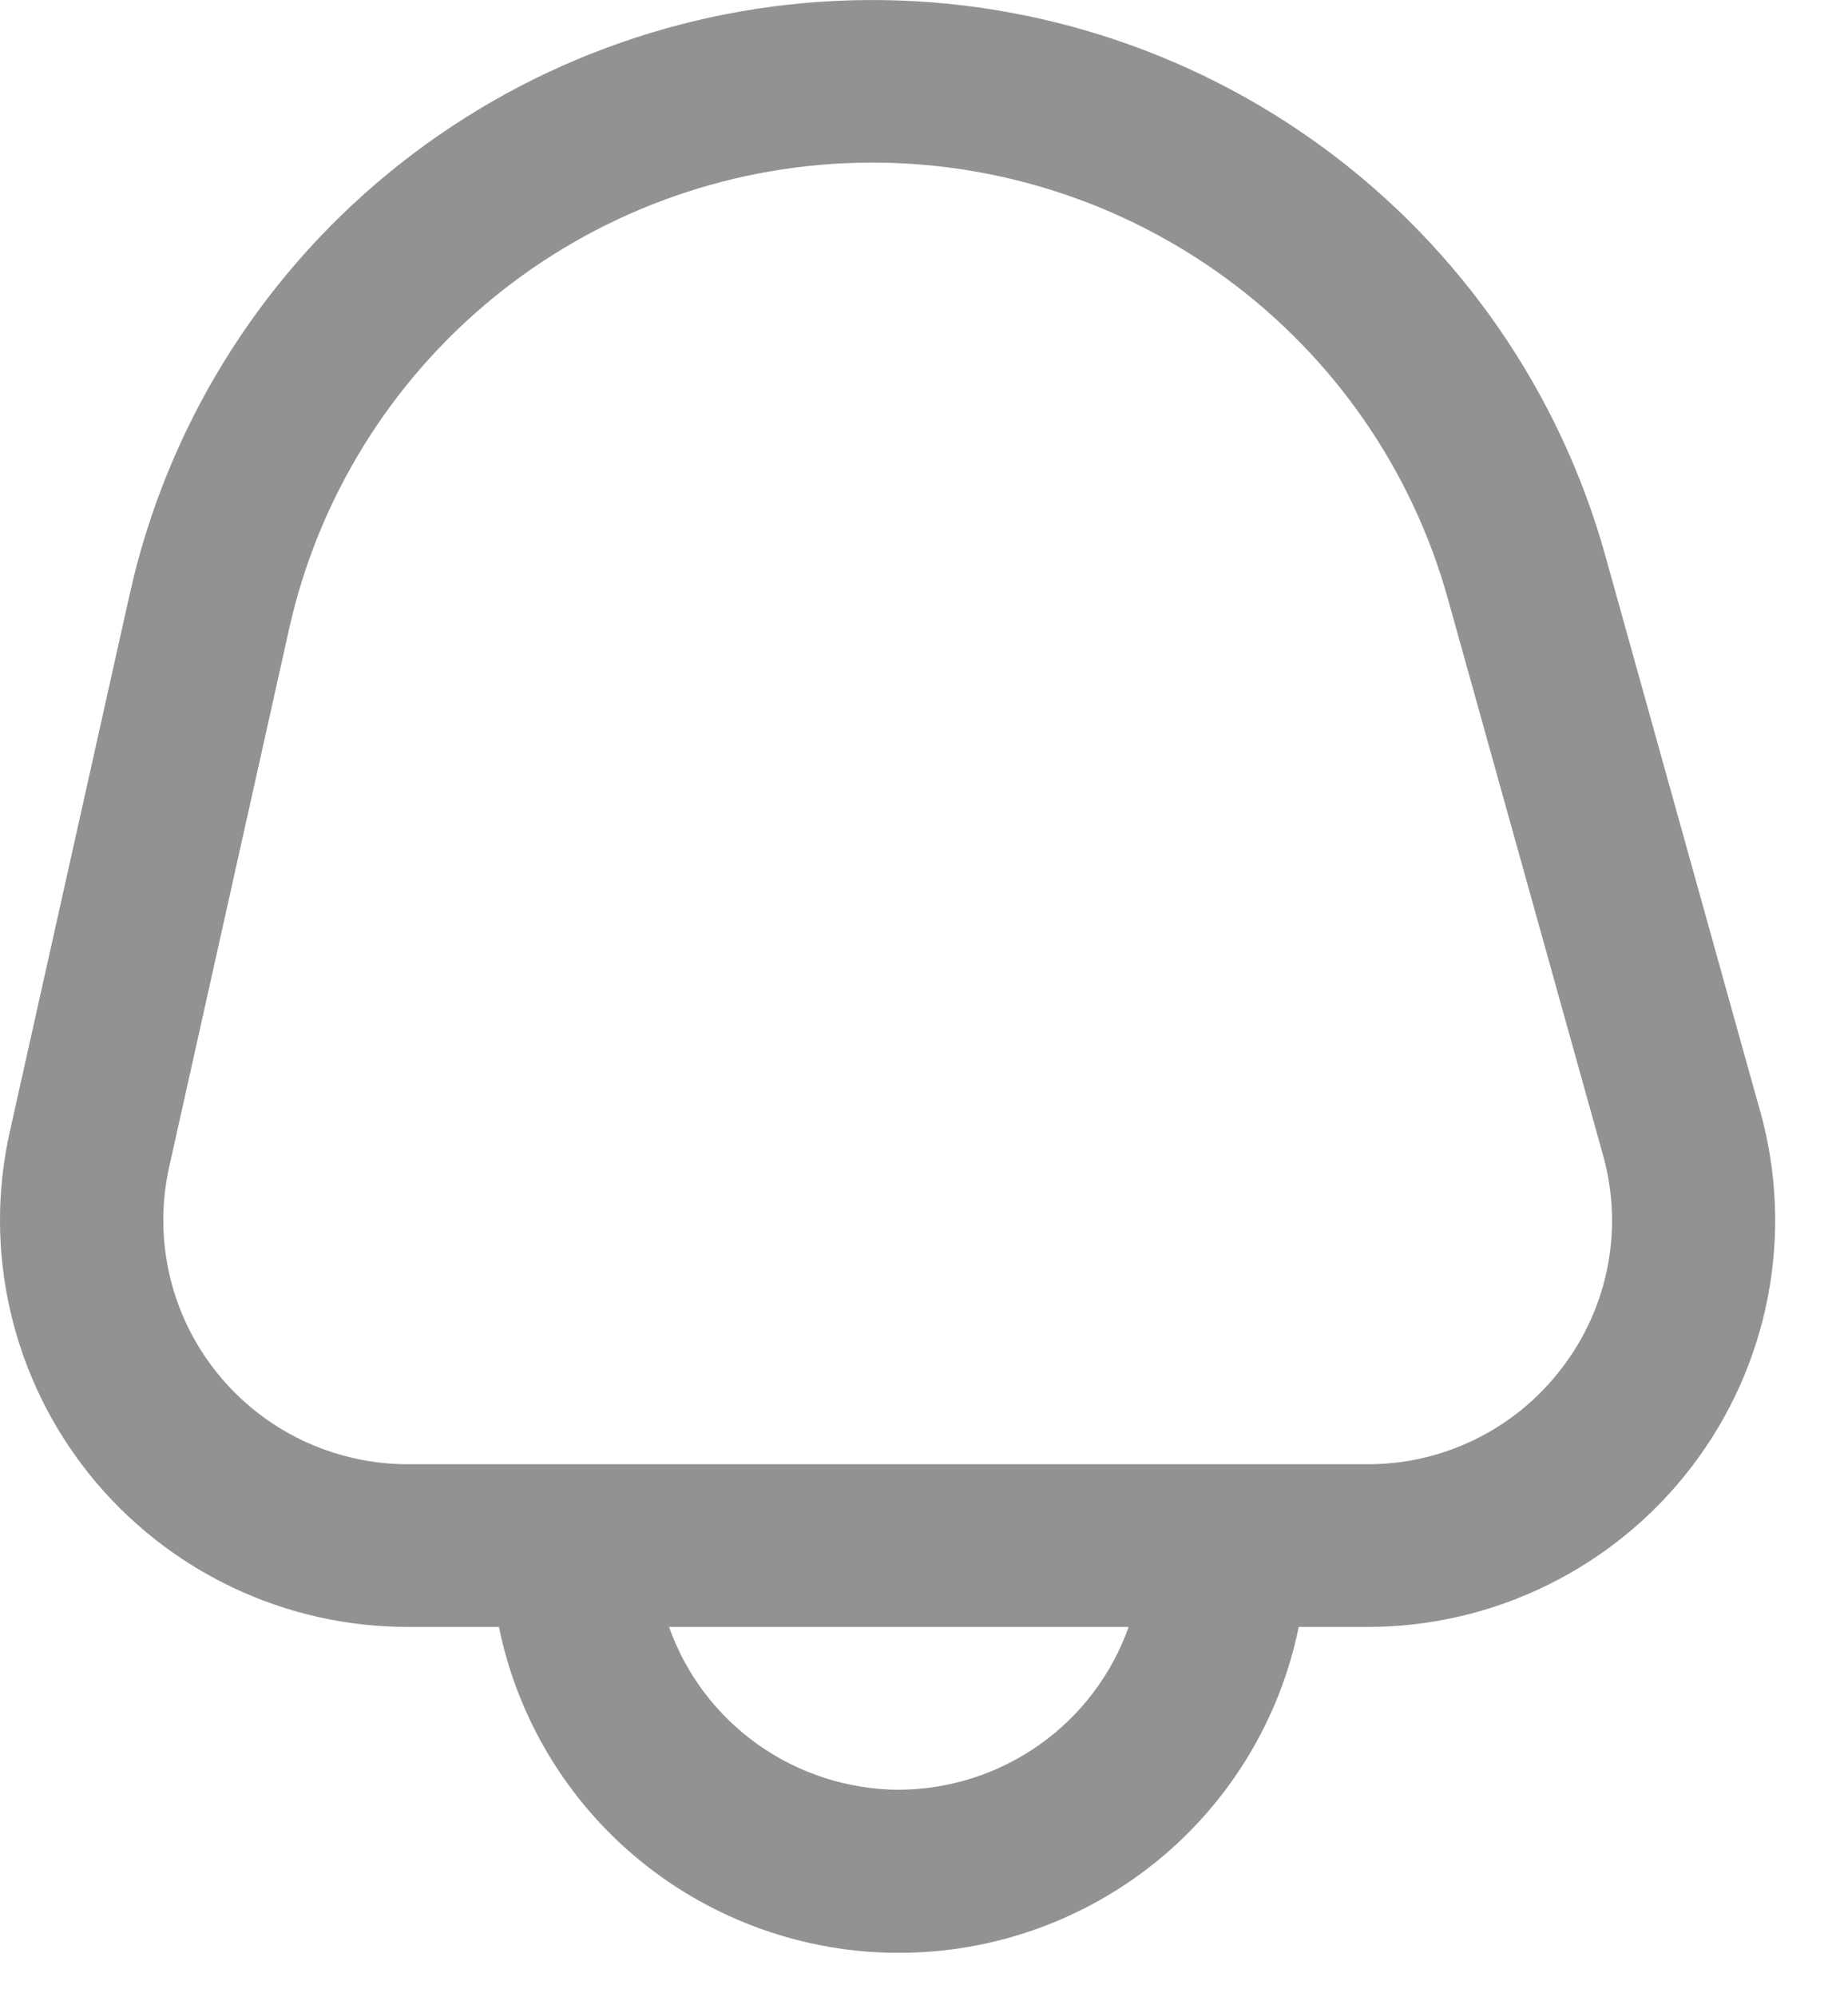 <svg width="25" height="27" viewBox="0 0 25 27" fill="none" xmlns="http://www.w3.org/2000/svg">
<path d="M23.812 15.026L21.715 7.506C21.1 5.303 19.764 3.368 17.919 2.009C16.073 0.649 13.825 -0.056 11.531 0.004C9.237 0.063 7.029 0.886 5.257 2.34C3.486 3.793 2.254 5.795 1.756 8.028L0.132 15.304C-0.048 16.108 -0.044 16.942 0.144 17.744C0.331 18.546 0.697 19.296 1.214 19.939C1.731 20.581 2.387 21.1 3.132 21.456C3.877 21.813 4.694 21.997 5.52 21.997H6.75C7.003 23.241 7.68 24.359 8.666 25.162C9.652 25.964 10.886 26.403 12.16 26.403C13.433 26.403 14.667 25.964 15.653 25.162C16.639 24.359 17.316 23.241 17.569 21.997H18.494C19.345 21.998 20.185 21.802 20.947 21.425C21.71 21.048 22.374 20.501 22.889 19.826C23.404 19.151 23.756 18.366 23.916 17.534C24.076 16.701 24.041 15.843 23.813 15.026H23.812ZM12.16 24.198C11.477 24.195 10.812 23.982 10.255 23.588C9.699 23.194 9.278 22.639 9.051 21.997H15.268C15.041 22.639 14.62 23.194 14.064 23.588C13.507 23.982 12.842 24.195 12.16 24.198ZM21.131 18.494C20.823 18.901 20.424 19.23 19.967 19.456C19.509 19.683 19.004 19.799 18.493 19.797H5.52C5.024 19.797 4.535 19.686 4.088 19.473C3.64 19.259 3.247 18.948 2.937 18.562C2.627 18.177 2.407 17.727 2.295 17.245C2.183 16.764 2.18 16.264 2.288 15.781L3.911 8.504C4.302 6.751 5.27 5.178 6.661 4.036C8.052 2.894 9.787 2.248 11.589 2.201C13.39 2.154 15.156 2.709 16.606 3.777C18.055 4.844 19.105 6.364 19.587 8.095L21.685 15.614C21.823 16.104 21.846 16.619 21.749 17.119C21.653 17.619 21.441 18.09 21.131 18.494Z" fill="#929292"/>
</svg>
